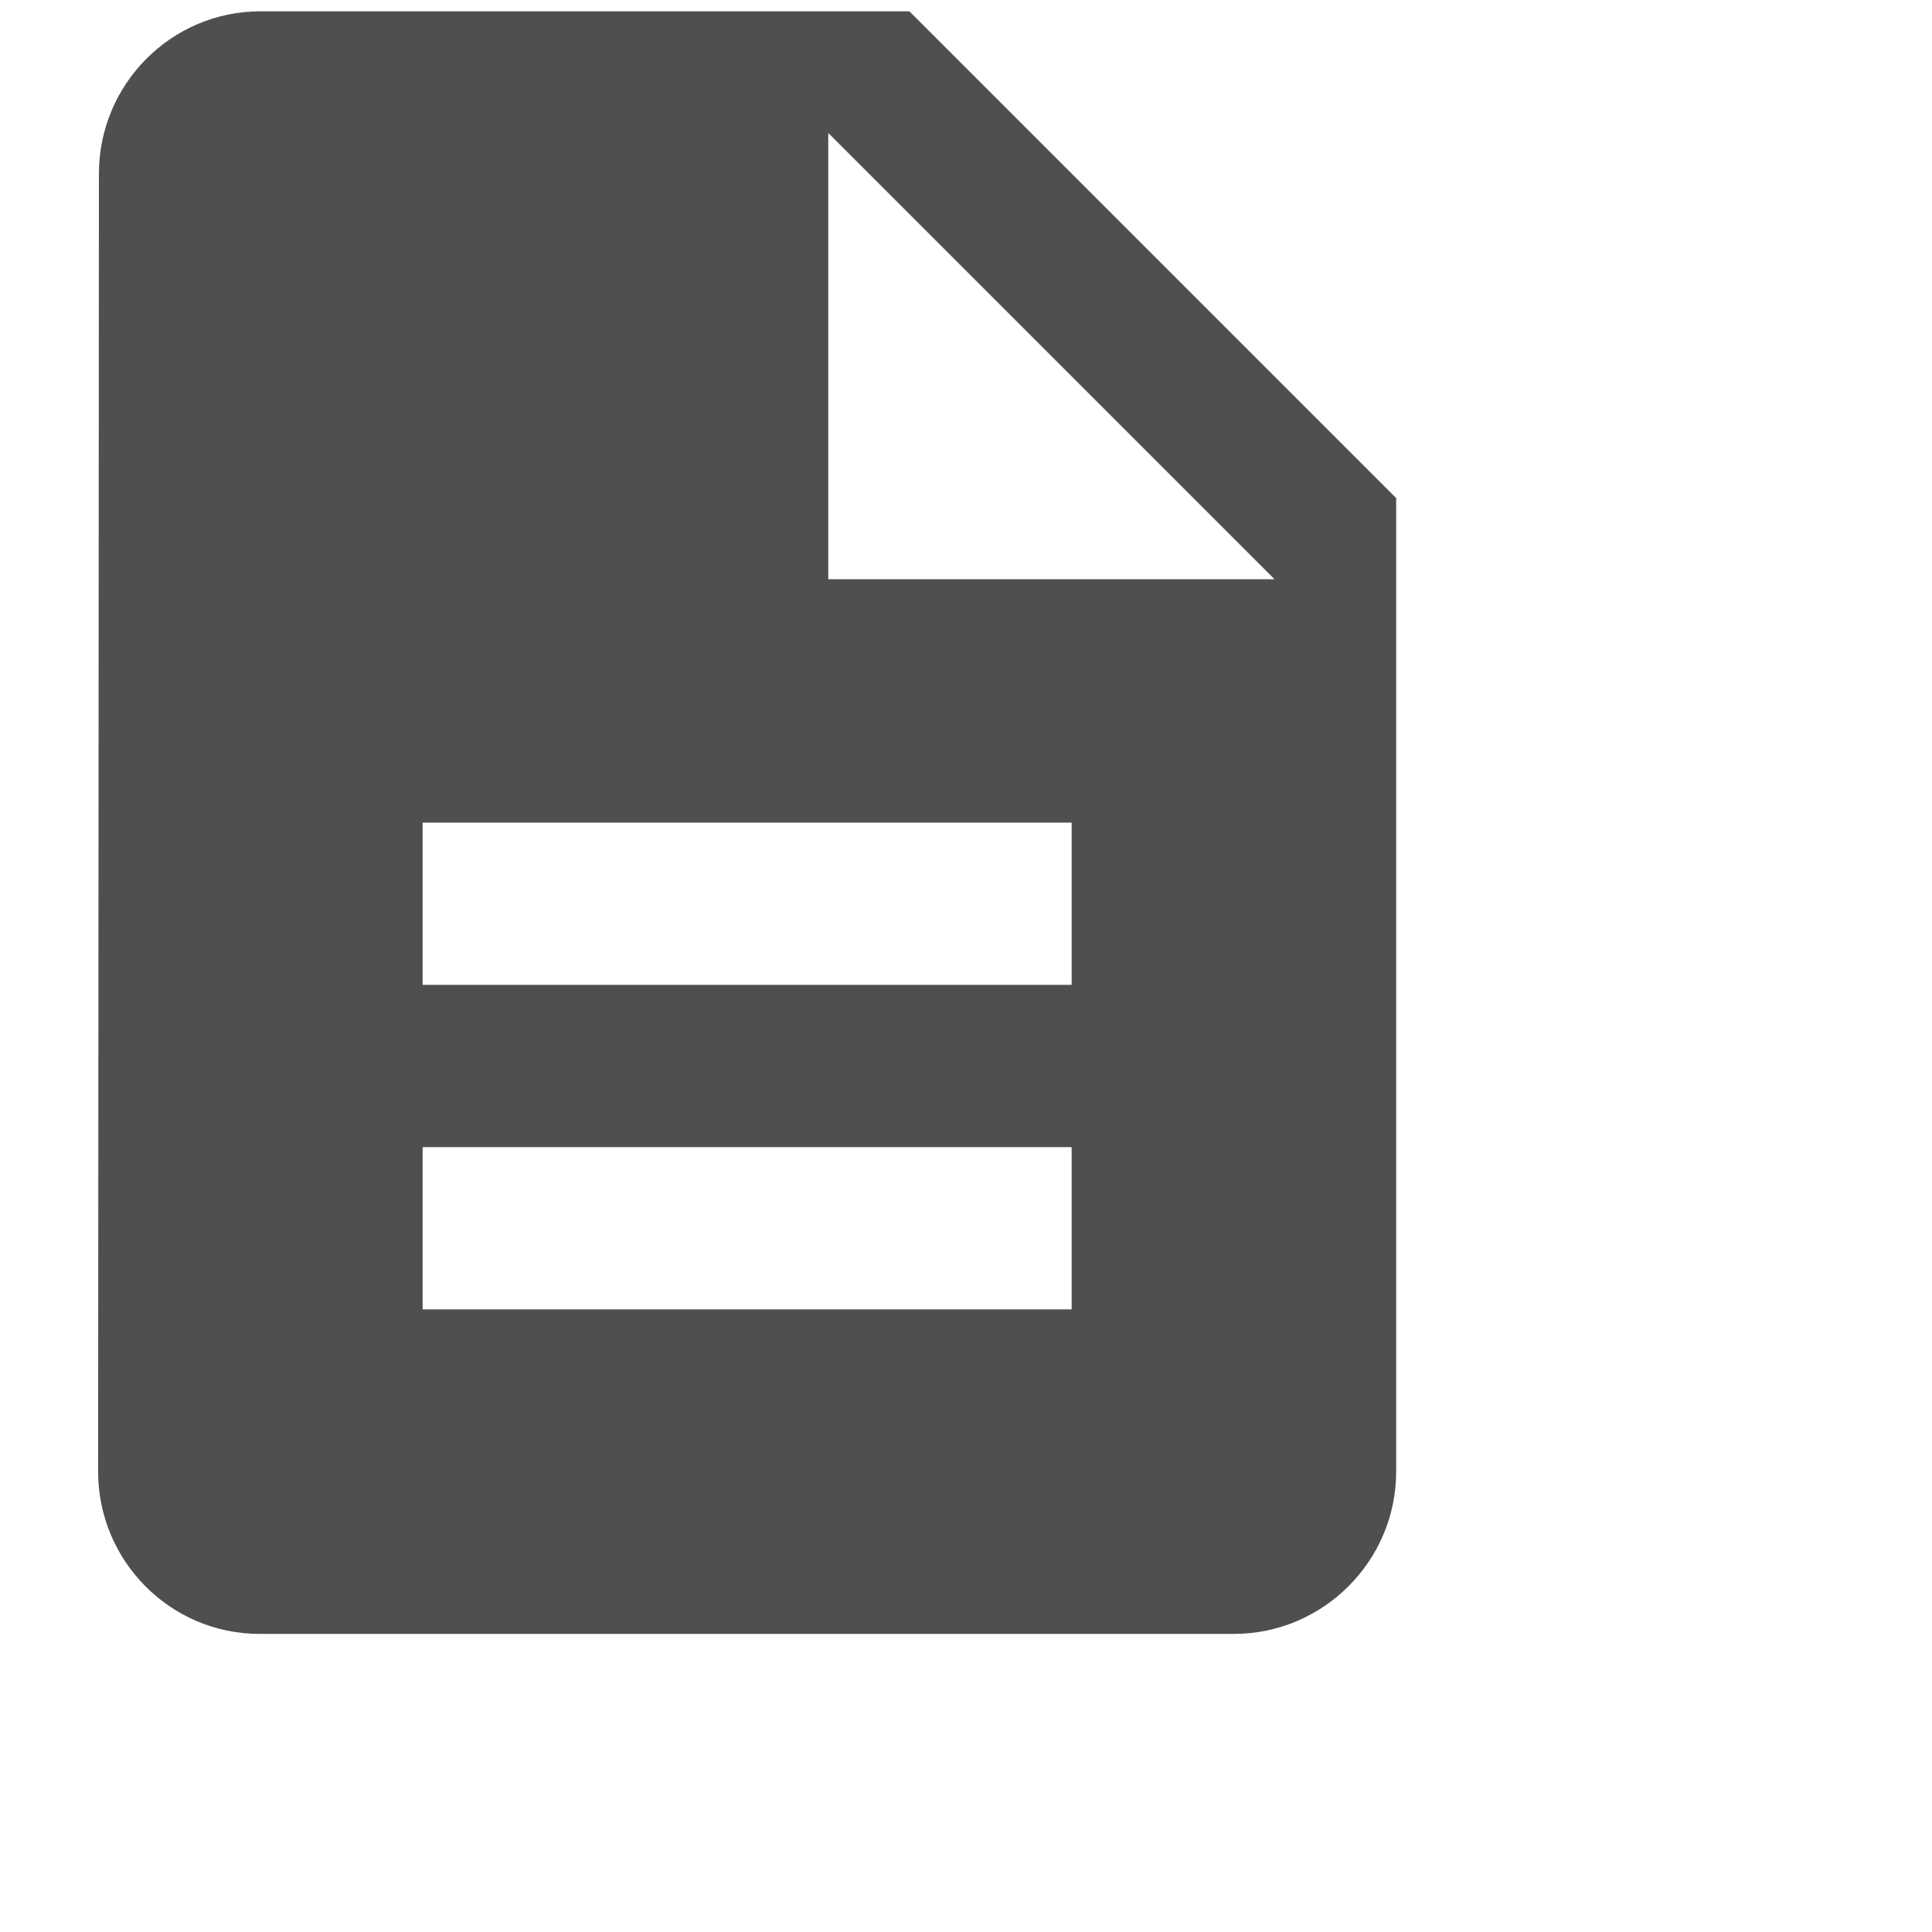 <svg width="128" height="128" viewBox="0 0 128 128" fill="none" xmlns="http://www.w3.org/2000/svg">
<g clip-path="url(#clip0_203_7)">
<path d="M60.25 0.75H17.25C11.338 0.75 6.554 5.588 6.554 11.5L6.5 97.5C6.5 103.413 11.284 108.25 17.196 108.25H81.75C87.662 108.25 92.5 103.413 92.5 97.5V33L60.25 0.75ZM71 86.75H28V76H71V86.75ZM71 65.25H28V54.5H71V65.25ZM54.875 38.375V8.812L84.438 38.375H54.875Z" fill="#4F4F4F"/>
</g>
<defs>
<clipPath id="clip0_203_7">
<rect width="128" height="128" fill="white"/>
</clipPath>
</defs>
</svg>
